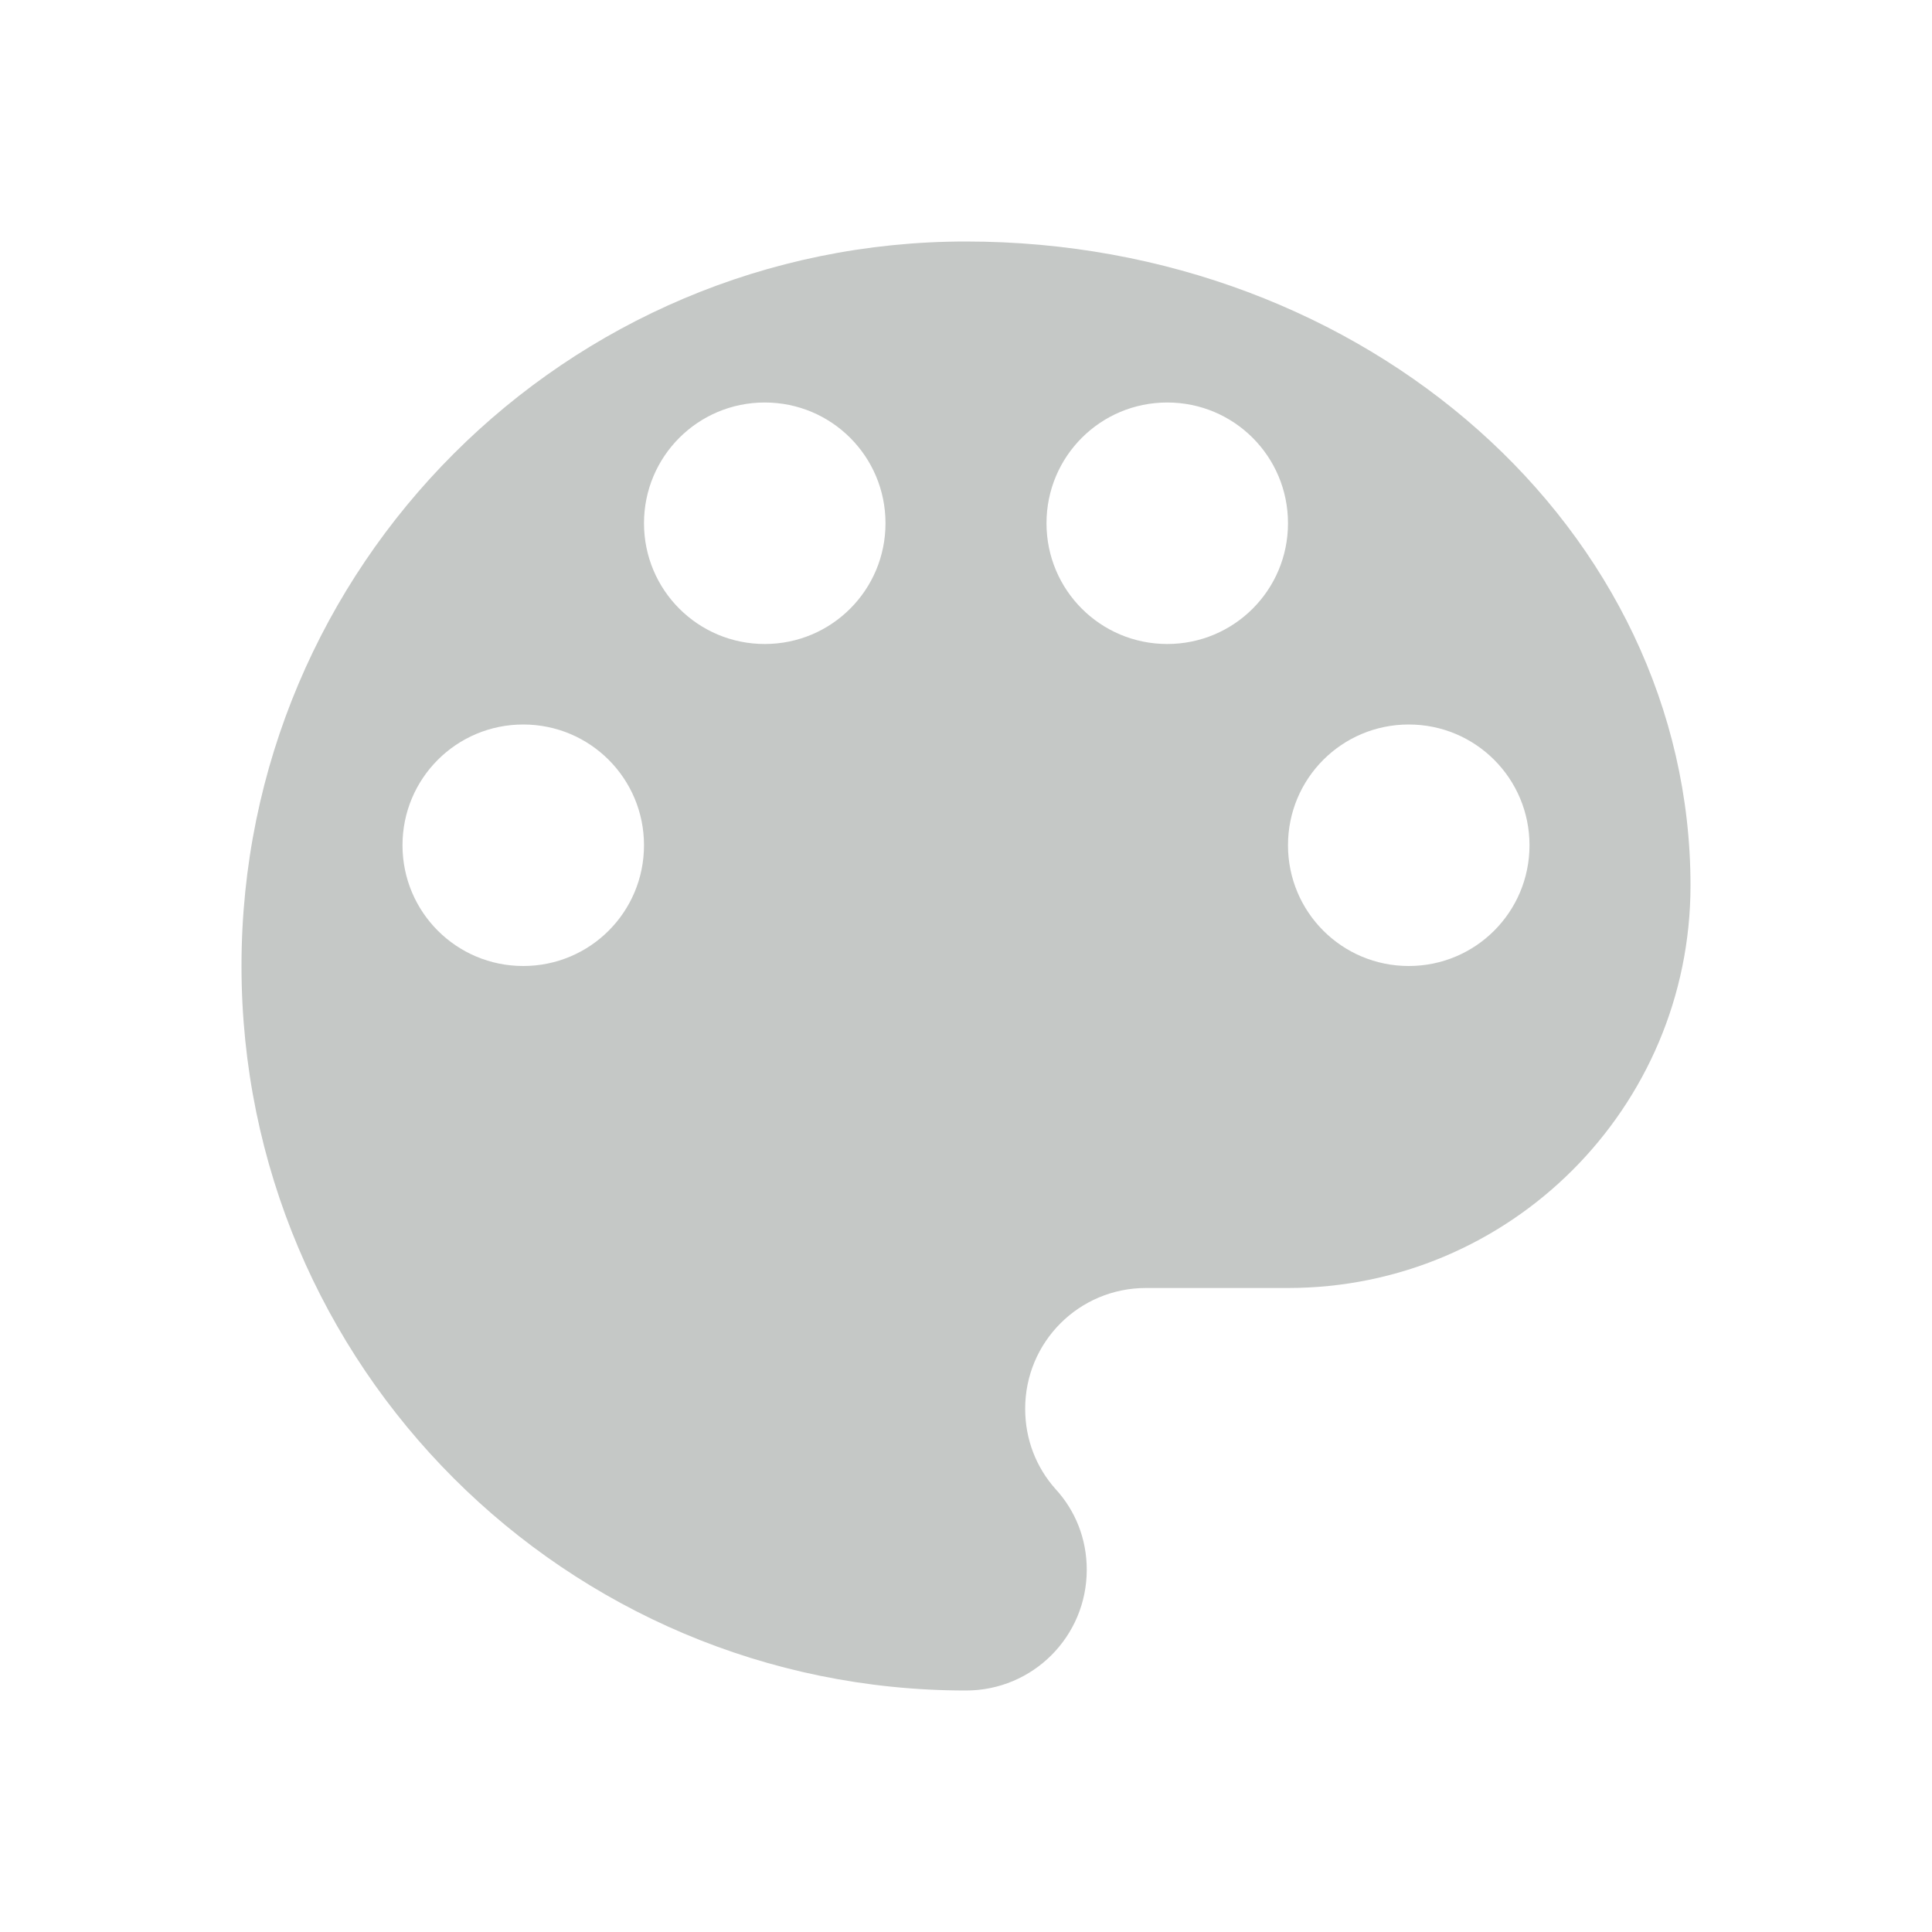 <svg fill="#c5c8c6" height="48" viewBox="0 0 48 48" width="48" xmlns="http://www.w3.org/2000/svg"><path d="M24 6C14.06 6 6 14.06 6 24s8.06 18 18 18c1.66 0 3-1.34 3-3 0-.78-.29-1.48-.78-2.01-.47-.53-.75-1.22-.75-1.99 0-1.66 1.34-3 3-3H32c5.52 0 10-4.48 10-10 0-8.84-8.06-16-18-16zM13 24c-1.66 0-3-1.34-3-3s1.34-3 3-3 3 1.34 3 3-1.34 3-3 3zm6-8c-1.66 0-3-1.34-3-3s1.34-3 3-3 3 1.34 3 3-1.34 3-3 3zm10 0c-1.66 0-3-1.34-3-3s1.34-3 3-3 3 1.34 3 3-1.34 3-3 3zm6 8c-1.66 0-3-1.34-3-3s1.34-3 3-3 3 1.34 3 3-1.34 3-3 3z"/></svg>